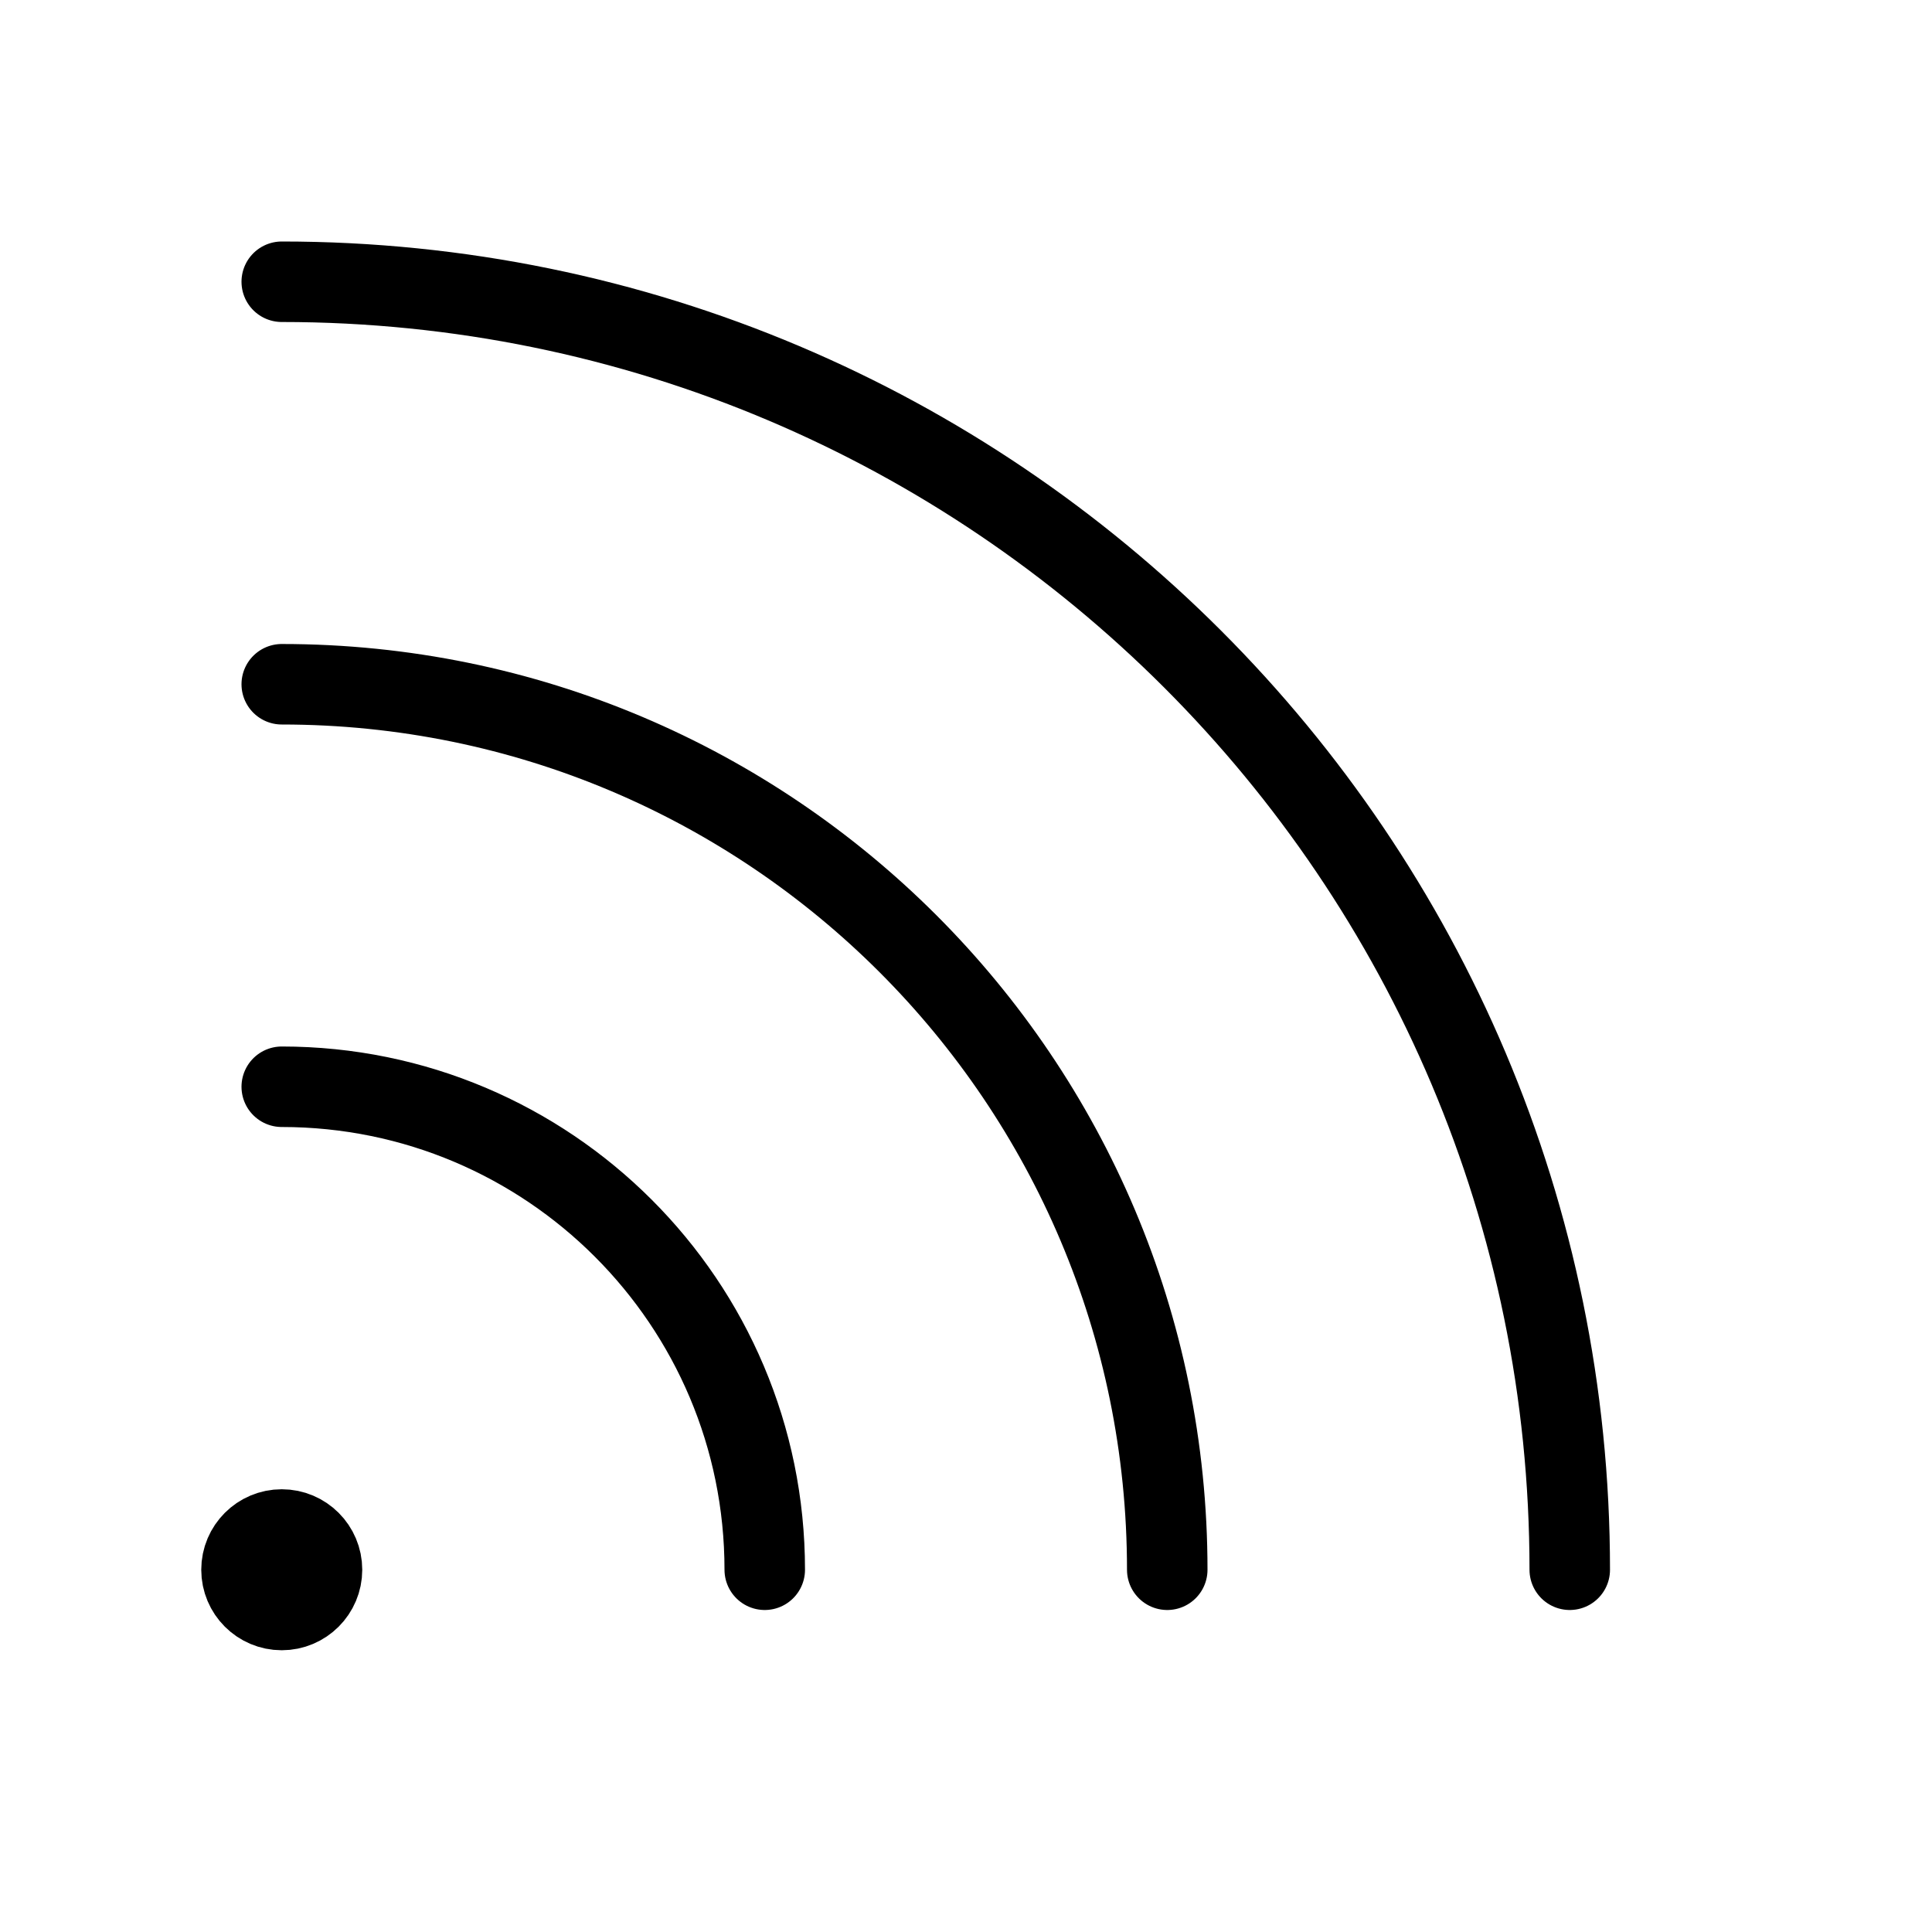 <svg height="24" viewBox="0 0 24 24" width="24" xmlns="http://www.w3.org/2000/svg"><path d="m4 19.5c0-.276-.224-.5-.5-.5s-.5.224-.5.5.224.5.5.5.5-.224.5-.5zm15.5 0c0-8.837-7.163-16-16-16m11 16c0-6.075-4.925-11-11-11m6 11c0-3.314-2.686-6-6-6" fill="none" stroke="#000" stroke-linecap="round" stroke-linejoin="round"/></svg>